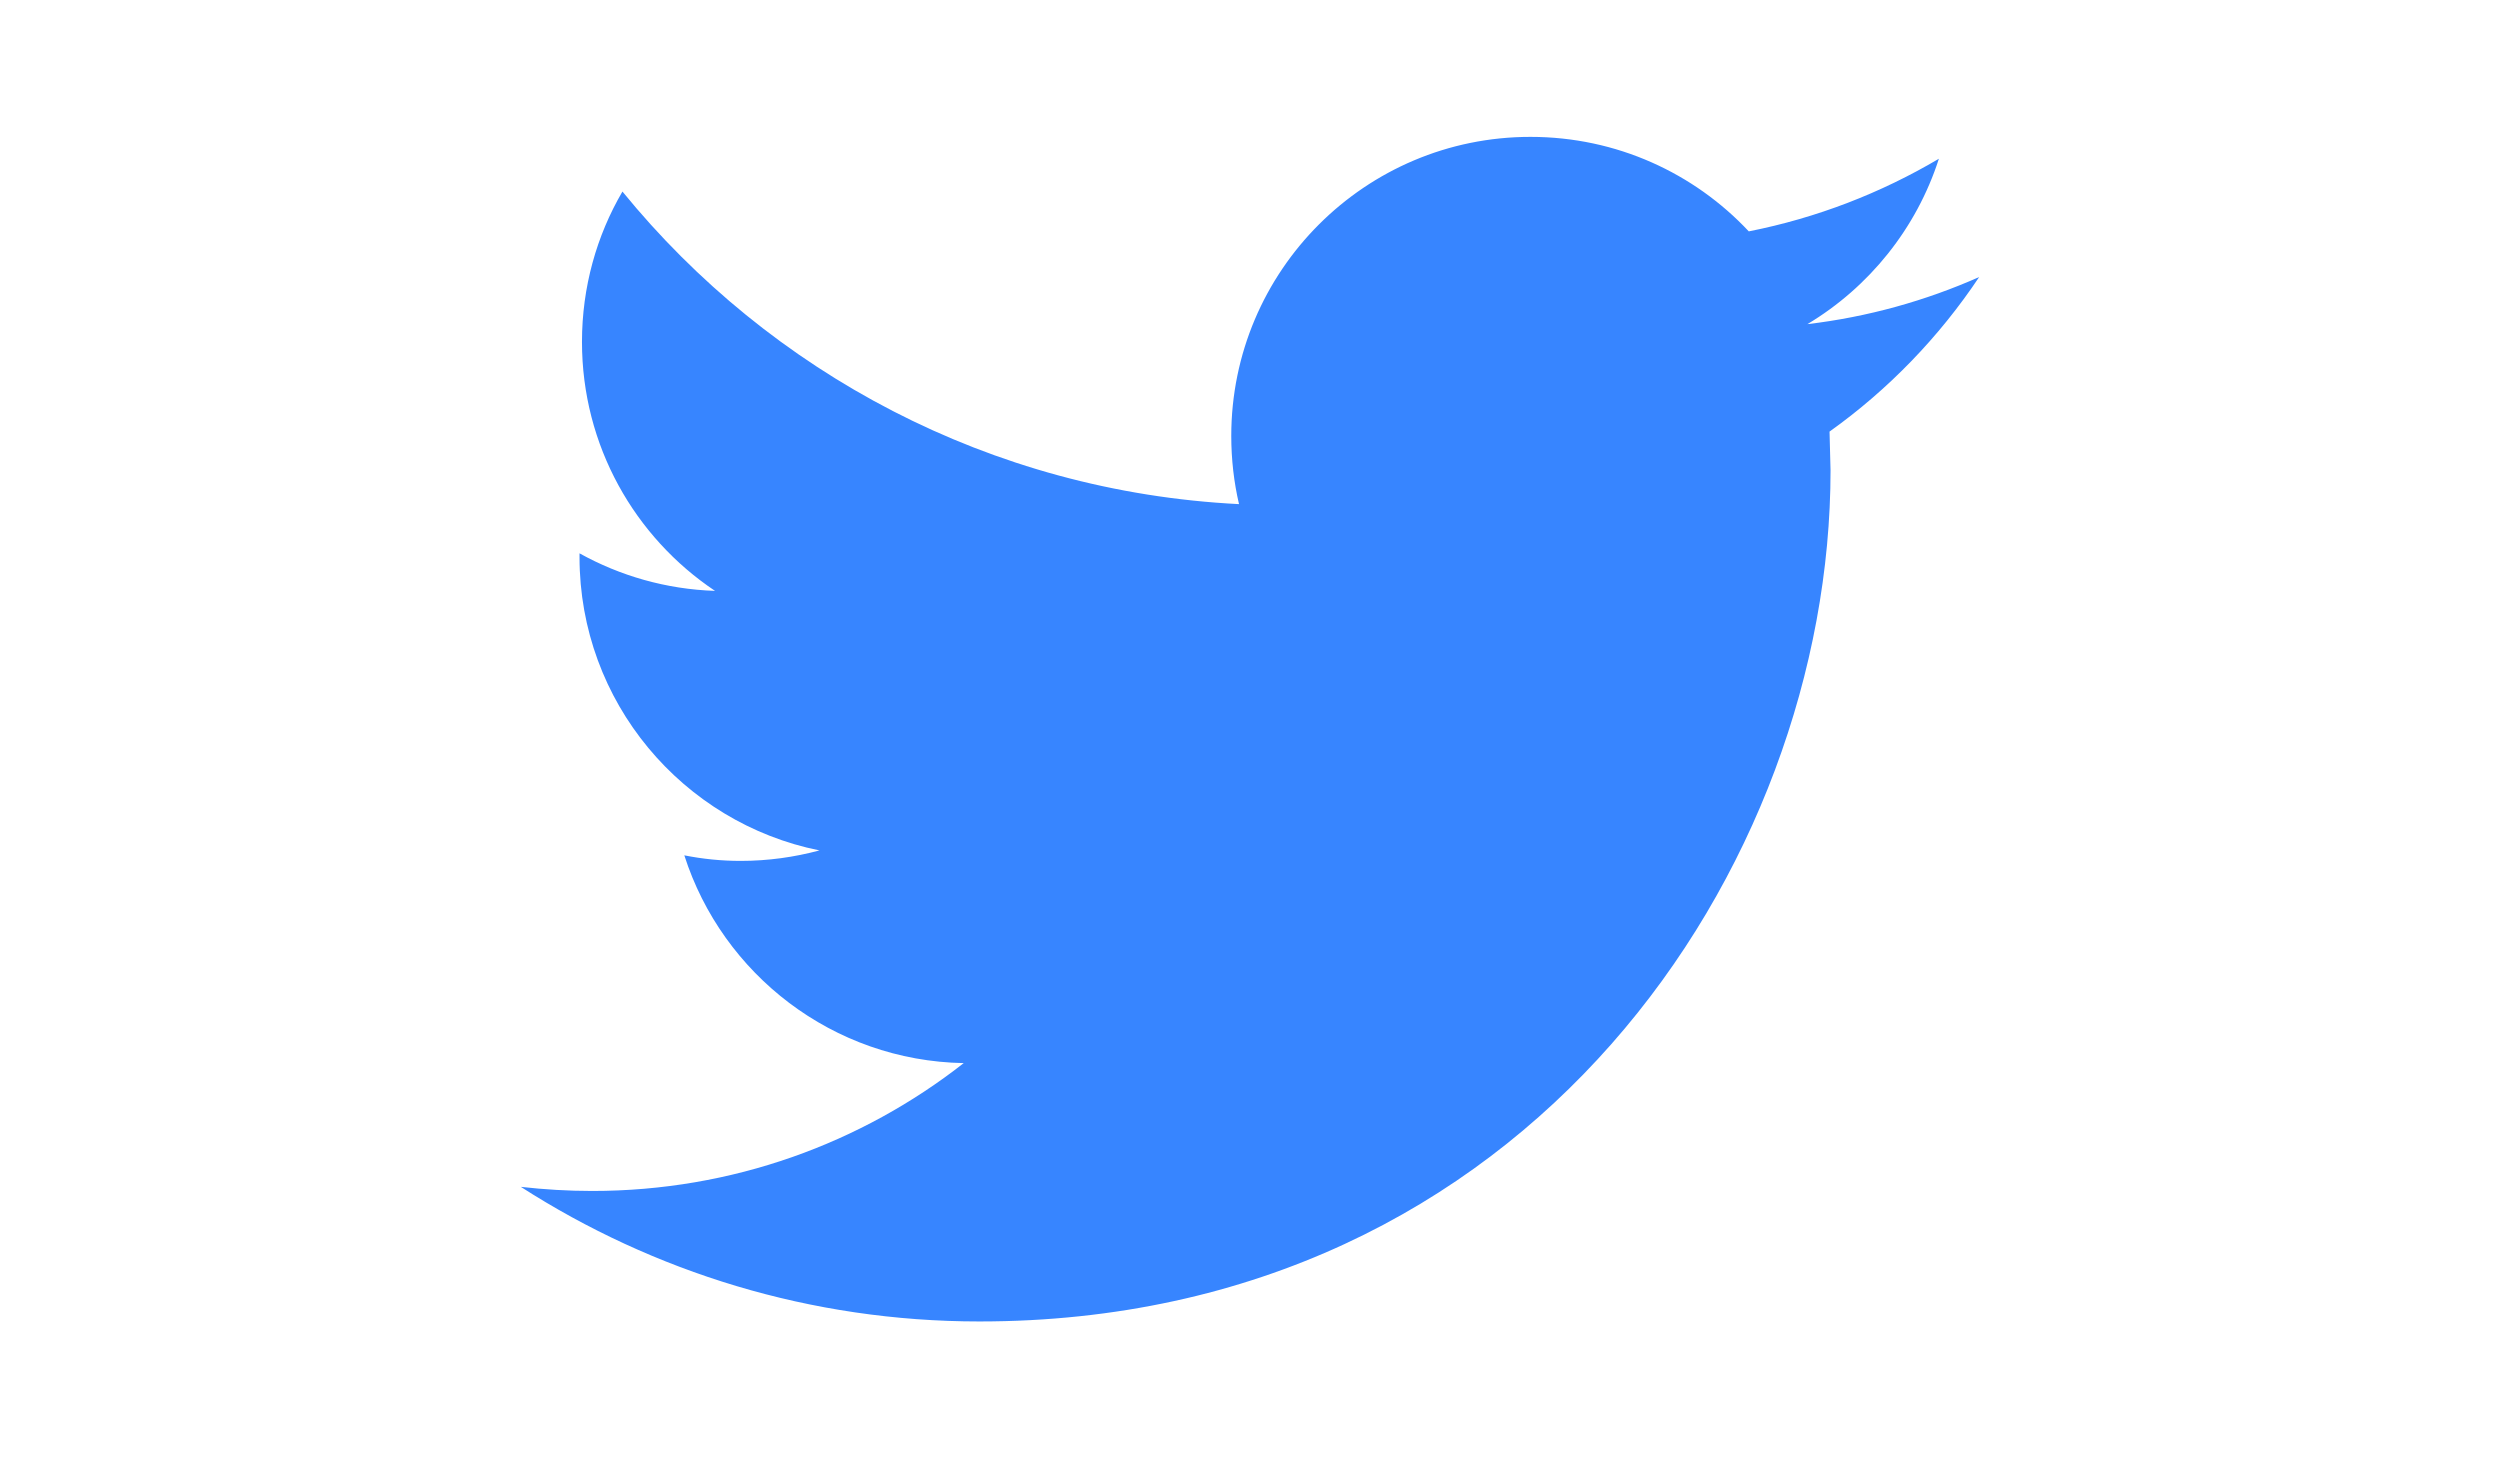 <?xml version="1.0" encoding="utf-8"?>
<!-- Generator: Adobe Illustrator 16.0.0, SVG Export Plug-In . SVG Version: 6.00 Build 0)  -->
<!DOCTYPE svg PUBLIC "-//W3C//DTD SVG 1.1//EN" "http://www.w3.org/Graphics/SVG/1.1/DTD/svg11.dtd">
<svg version="1.1" id="Capa_1" xmlns="http://www.w3.org/2000/svg" xmlns:xlink="http://www.w3.org/1999/xlink" x="0px" y="0px"
	 width="960px" height="560px" viewBox="0 0 960 560" enable-background="new 0 0 960 560" xml:space="preserve">
<g>
	<g>
		<path fill="#3785FF" d="M760,106.38c-20.611,9.133-42.727,15.327-65.963,18.092c23.726-14.208,41.888-36.743,50.495-63.513
			c-22.255,13.157-46.821,22.711-72.997,27.89c-20.96-22.36-50.774-36.288-83.844-36.288c-63.443,0-114.884,51.44-114.884,114.848
			c0,8.993,1.015,17.776,2.975,26.176c-95.461-4.795-180.11-50.531-236.764-120.029c-9.904,16.938-15.538,36.673-15.538,57.74
			c0,39.858,20.296,75.026,51.091,95.602c-18.827-0.629-36.533-5.809-52.035-14.417v1.435c0,55.64,39.613,102.076,92.138,112.644
			c-9.624,2.59-19.771,4.024-30.27,4.024c-7.418,0-14.592-0.734-21.626-2.135c14.627,45.667,57.04,78.875,107.291,79.785
			C330.771,439.028,281.22,457.33,227.4,457.33c-9.272,0-18.407-0.561-27.399-1.575c50.846,32.649,111.209,51.686,176.087,51.686
			c211.325,0,326.839-175.037,326.839-326.838l-0.386-14.872C725.111,149.632,744.638,129.406,760,106.38z"/>
	</g>
</g>
</svg>
